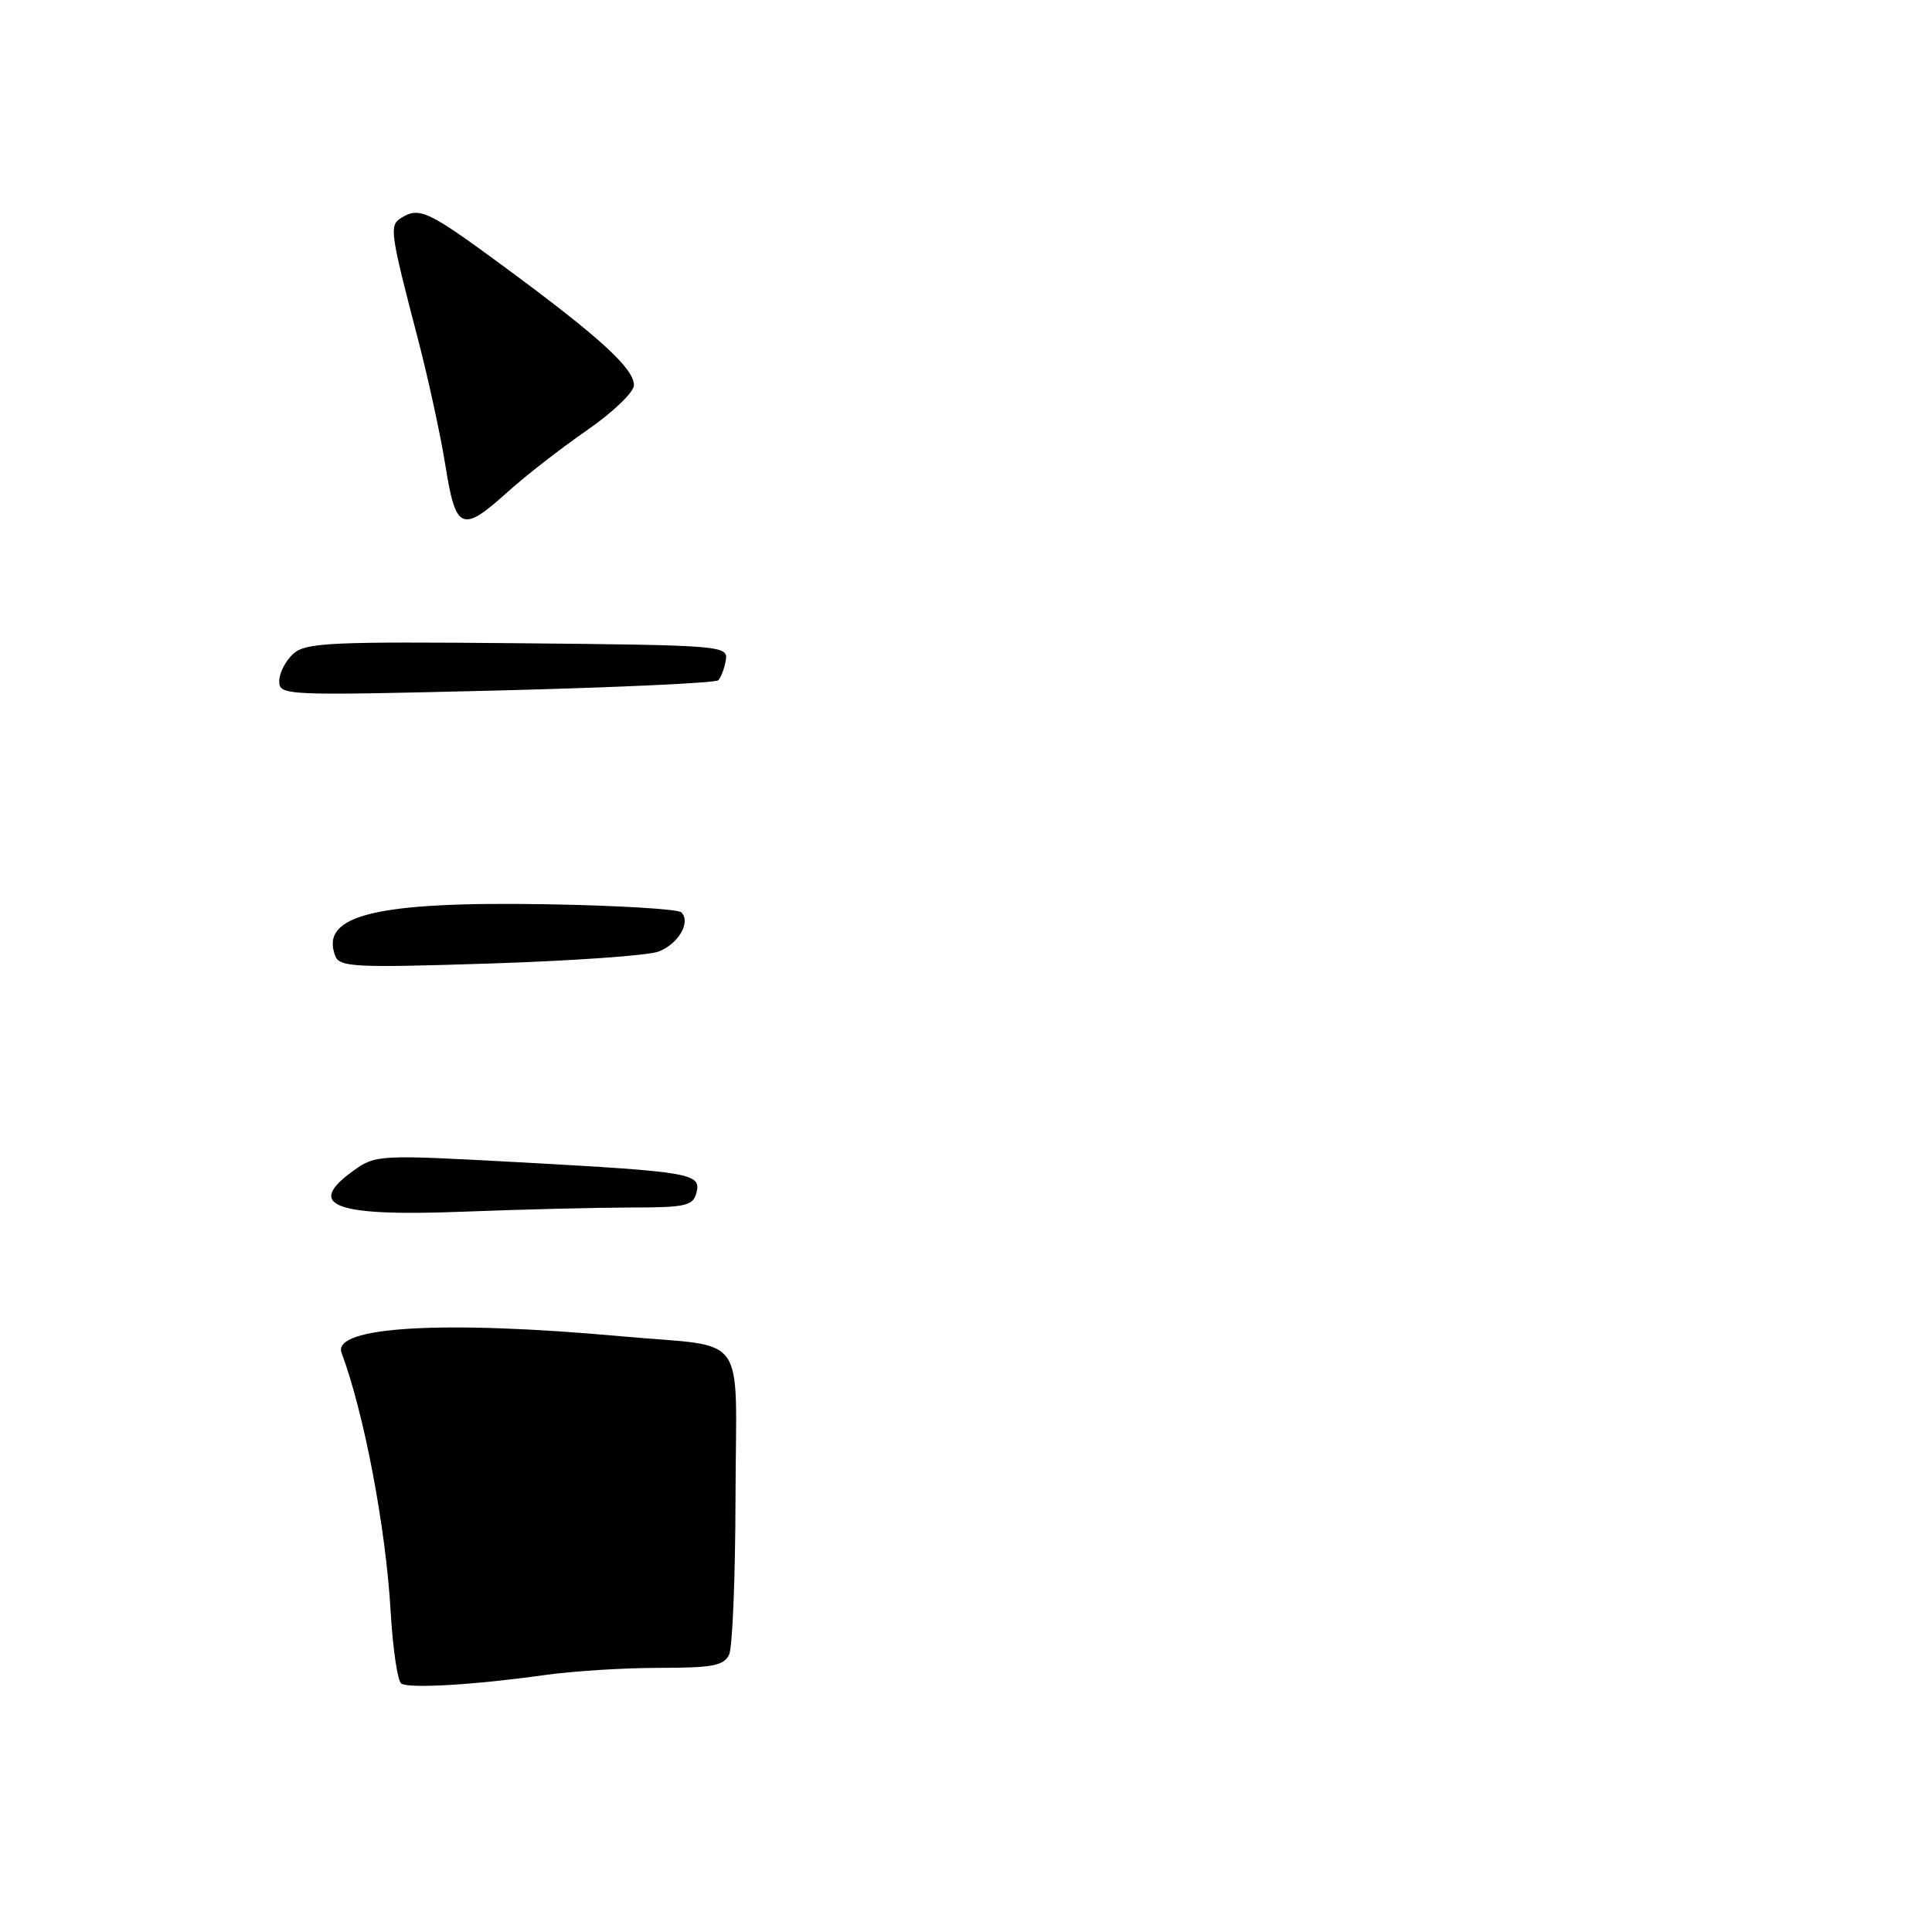 <?xml version="1.0" encoding="UTF-8" standalone="no"?>
<!DOCTYPE svg PUBLIC "-//W3C//DTD SVG 1.1//EN" "http://www.w3.org/Graphics/SVG/1.1/DTD/svg11.dtd" >
<svg xmlns="http://www.w3.org/2000/svg" xmlns:xlink="http://www.w3.org/1999/xlink" version="1.1" viewBox="0 0 256 256">
 <g >
 <path fill="currentColor"
d=" M 72.19 221.95 C 75.87 221.43 82.69 221.00 87.33 221.00 C 94.40 221.00 95.92 220.71 96.61 219.25 C 97.06 218.29 97.44 208.86 97.46 198.30 C 97.51 175.98 99.37 178.62 82.49 177.08 C 58.71 174.91 43.96 175.77 45.26 179.26 C 48.26 187.32 51.12 202.40 51.76 213.50 C 52.05 218.45 52.68 222.76 53.17 223.08 C 54.24 223.77 62.94 223.25 72.19 221.95 Z  M 83.63 160.00 C 90.85 160.00 91.82 159.78 92.28 158.06 C 92.95 155.48 91.67 155.26 68.68 154.00 C 50.35 153.00 49.78 153.02 46.93 155.05 C 40.32 159.76 44.21 161.23 61.50 160.55 C 69.20 160.25 79.16 160.01 83.63 160.00 Z  M 87.25 126.09 C 89.89 125.09 91.58 122.18 90.28 120.89 C 89.85 120.46 81.85 119.98 72.50 119.82 C 49.81 119.43 42.35 121.25 44.42 126.66 C 45.00 128.15 46.98 128.25 64.92 127.67 C 75.84 127.32 85.89 126.61 87.25 126.09 Z  M 95.17 90.14 C 95.53 89.79 95.98 88.60 96.17 87.50 C 96.49 85.55 95.87 85.49 68.60 85.23 C 43.69 85.00 40.49 85.15 38.85 86.64 C 37.83 87.56 37.00 89.19 37.00 90.26 C 37.00 92.16 37.67 92.19 65.75 91.50 C 81.56 91.10 94.80 90.50 95.17 90.14 Z  M 67.27 65.18 C 69.60 63.08 74.31 59.41 77.75 57.03 C 81.19 54.66 84.00 51.96 84.00 51.05 C 84.00 48.83 79.58 44.78 67.18 35.62 C 56.70 27.89 55.58 27.35 53.12 28.90 C 51.57 29.89 51.69 30.80 55.40 45.00 C 56.76 50.23 58.40 57.76 59.03 61.75 C 60.39 70.30 61.22 70.65 67.27 65.18 Z "/>
</g>
</svg>